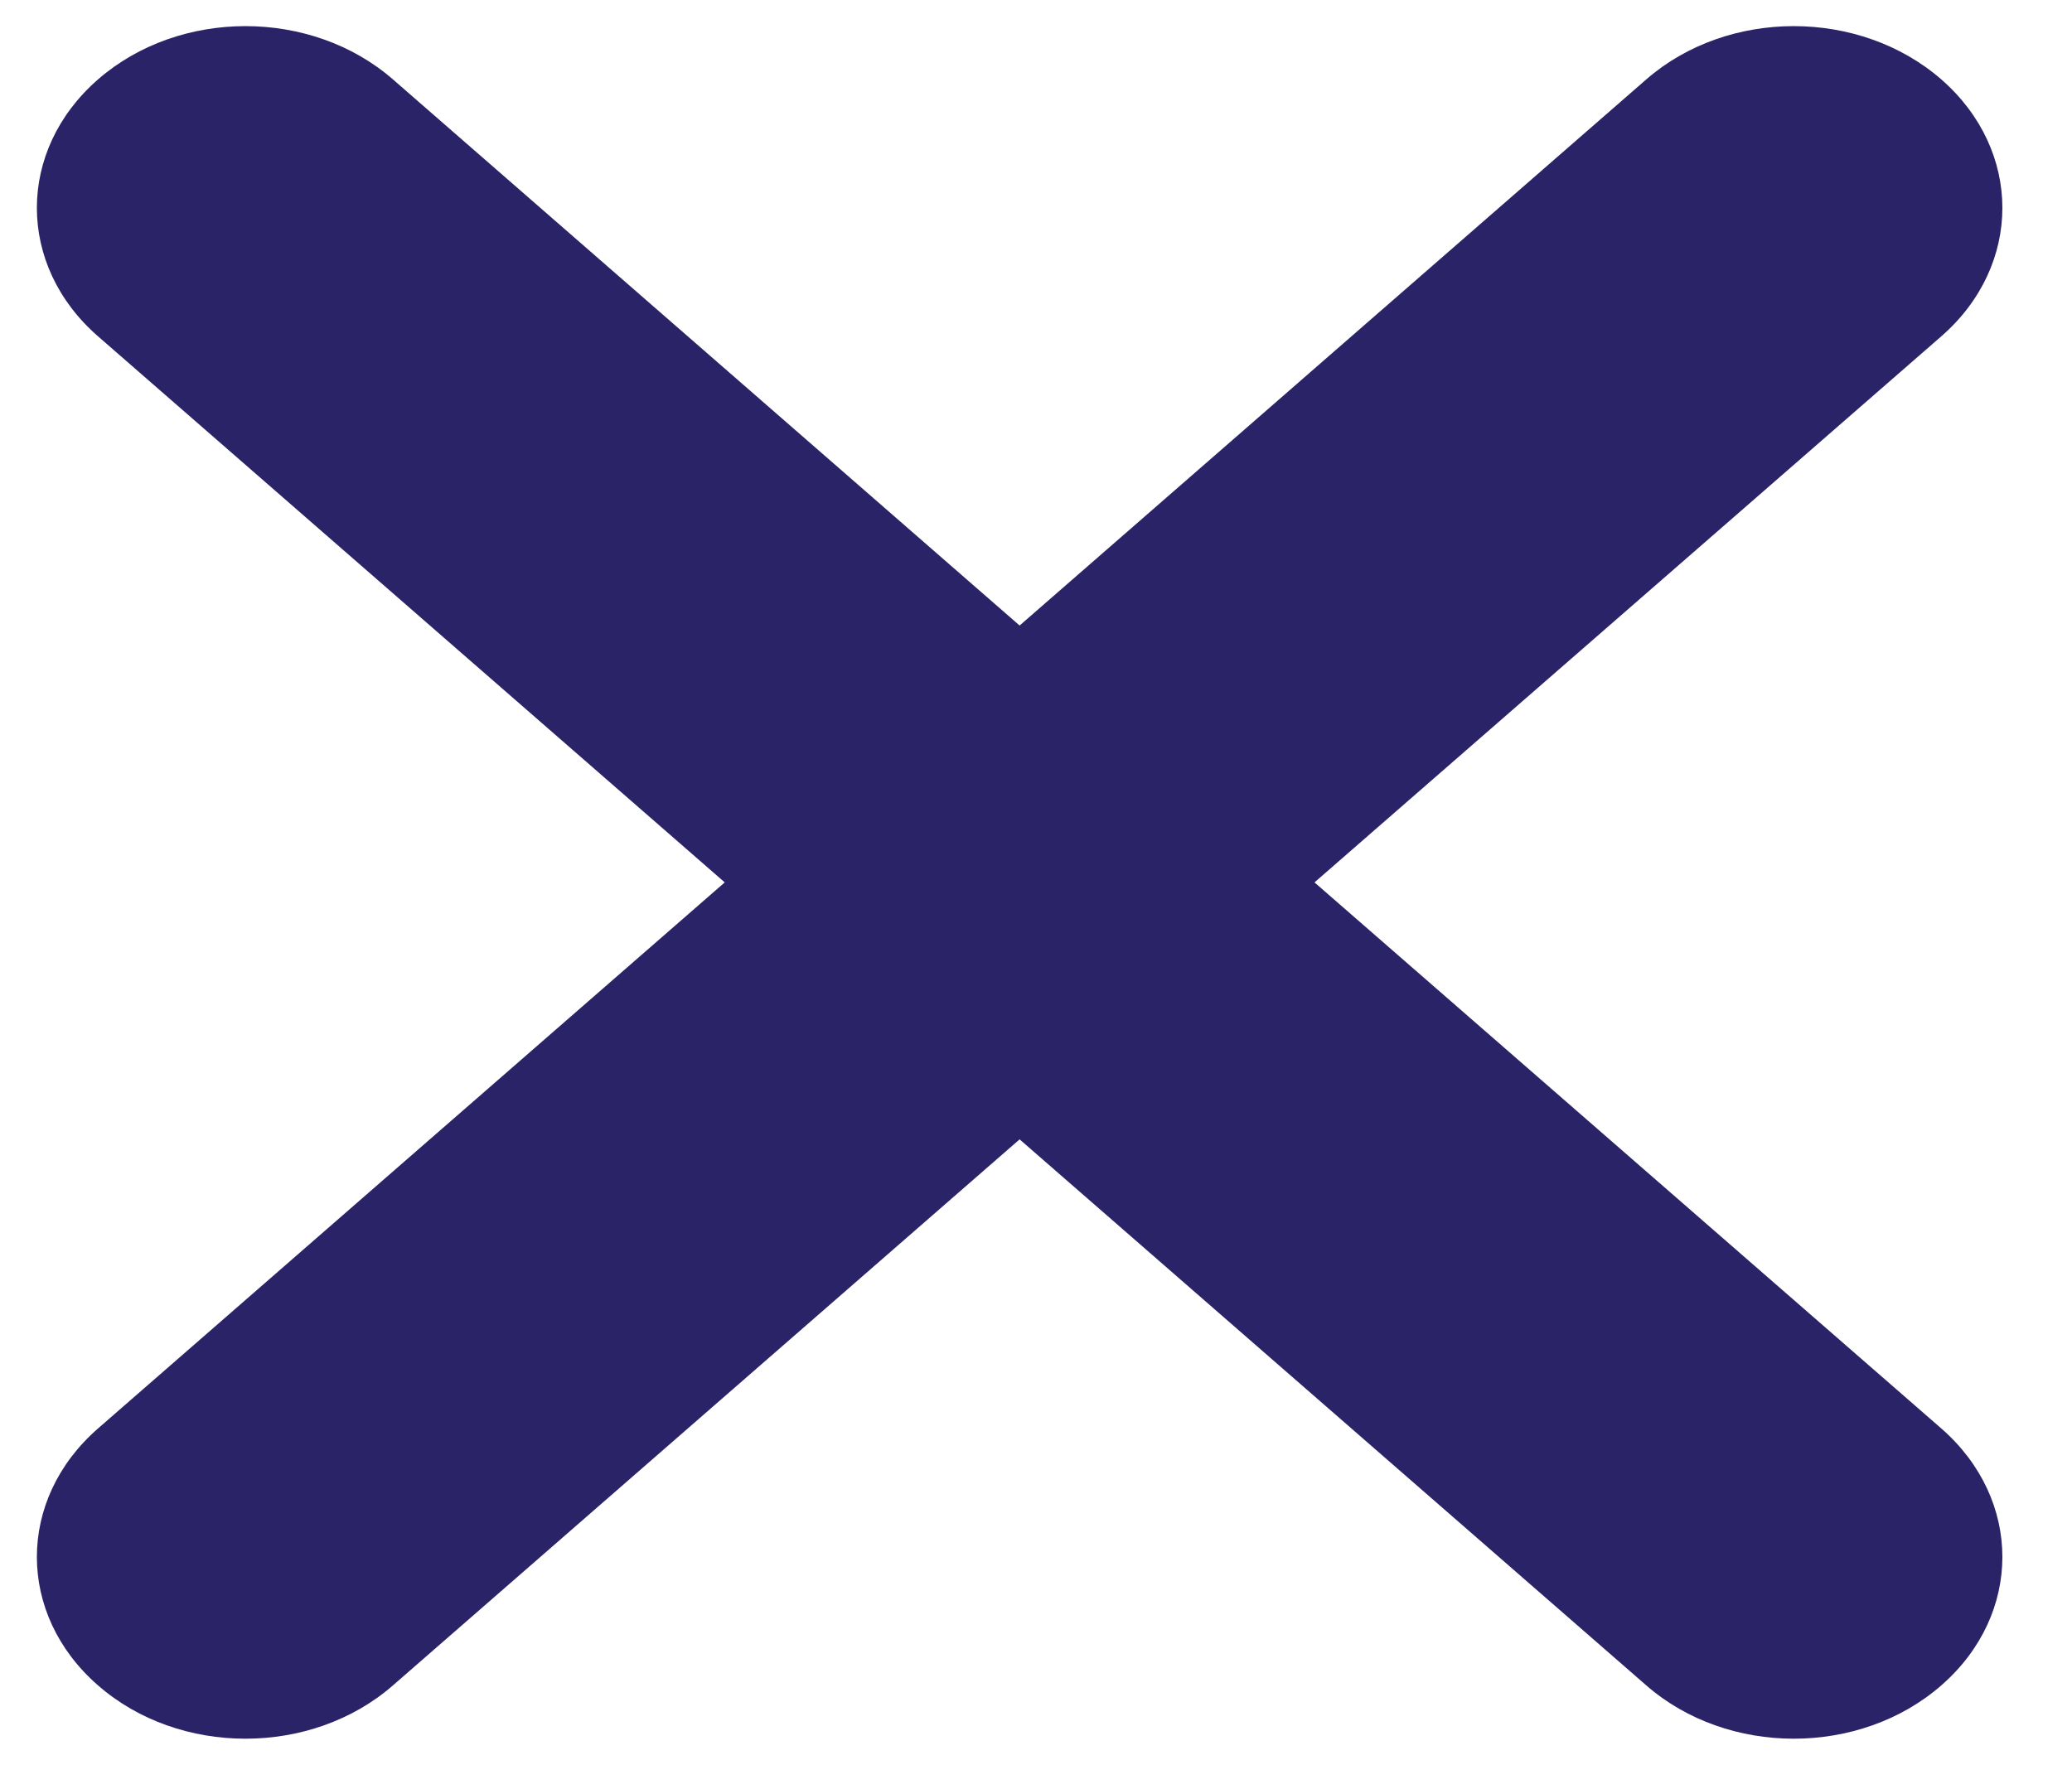 <svg width="22" height="19" viewBox="0 0 22 19" fill="none" xmlns="http://www.w3.org/2000/svg">
<path id="Vector" d="M20.612 15.17C21.477 15.925 21.477 17.145 20.612 17.899C20.18 18.276 19.613 18.465 19.046 18.465C18.479 18.465 17.912 18.276 17.48 17.899L10.826 12.1L4.172 17.899C3.74 18.276 3.173 18.465 2.606 18.465C2.039 18.465 1.472 18.276 1.041 17.899C0.175 17.145 0.175 15.925 1.041 15.17L7.695 9.371L1.041 3.572C0.175 2.818 0.175 1.598 1.041 0.843C1.907 0.089 3.306 0.089 4.172 0.843L10.826 6.643L17.48 0.843C18.346 0.089 19.745 0.089 20.612 0.843C21.477 1.598 21.477 2.818 20.612 3.572L13.957 9.371L20.612 15.17Z" fill="#2A2367"/>
</svg>
